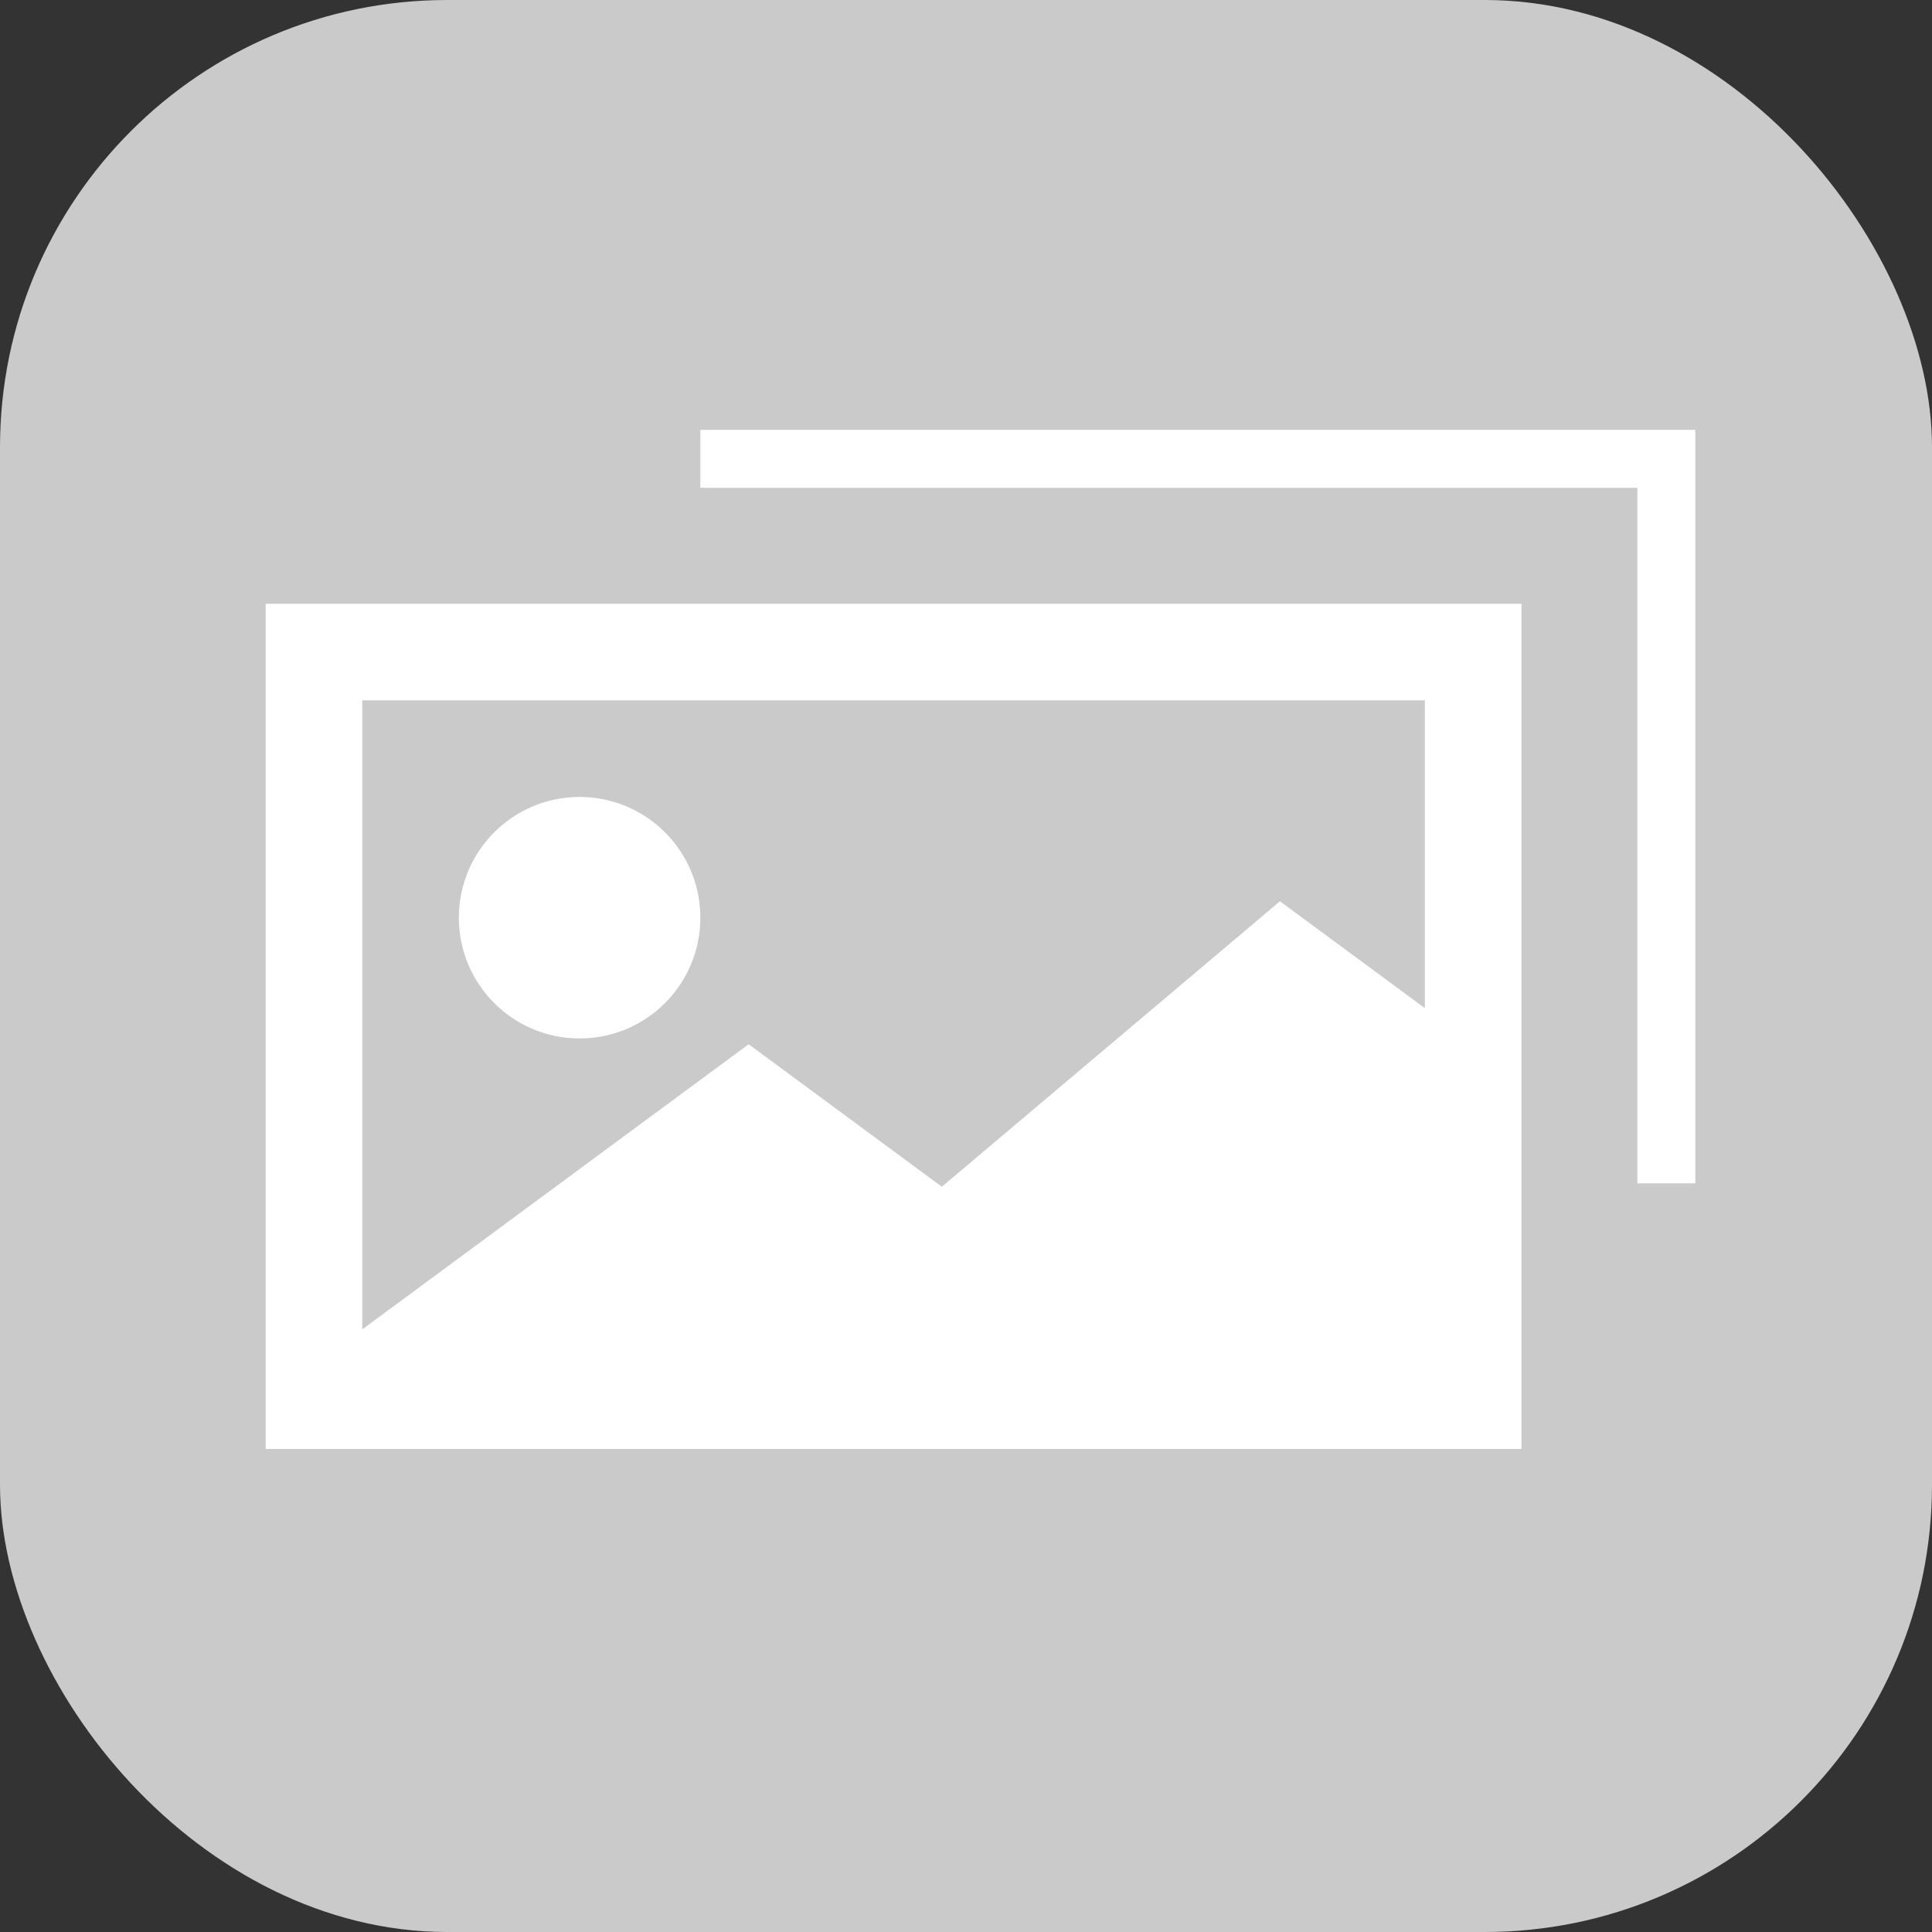 <?xml version="1.0" encoding="UTF-8"?>
<svg id="_레이어_1" data-name="레이어 1" xmlns="http://www.w3.org/2000/svg" viewBox="0 0 40 40">
  <rect x="0" y="0" width="40" height="40" fill="#333333" stroke="none"/>
  <defs>
    <style>
      .cls-1, .cls-2 {
        stroke: #cacaca;
      }

      .cls-1, .cls-2, .cls-3, .cls-4 {
        stroke-miterlimit: 10;
      }

      .cls-1, .cls-2, .cls-5 {
        fill: #cacaca;
      }

      .cls-1, .cls-3 {
        stroke-width: 2px;
      }

      .cls-3, .cls-4 {
        fill: none;
        stroke: #fff;
      }

      .cls-4 {
        stroke-width: 1.2px;
      }

      .cls-5, .cls-6 {
        stroke-width: 0px;
      }

      .cls-6 {
        fill: #fff;
      }
    </style>
  </defs>
  <rect class="cls-5" width="40" height="40" rx="9.26" ry="9.26"/>
  <g>
    <rect class="cls-1" x="7.5" y="12.5" width="24" height="21"/>
    <rect class="cls-2" x="6.5" y="13.5" width="24" height="21"/>
    <circle class="cls-6" cx="12" cy="19" r="2.5"/>
    <path class="cls-6" d="m5.5,29l10-7.38,4,2.95,7-5.91,4,2.95v7.38s-25,.84-25,0Z"/>
    <rect class="cls-3" x="6.5" y="13.5" width="24" height="15.5"/>
    <polyline class="cls-4" points="14.5 9.5 34.5 9.5 34.5 24.5"/>
  </g>
</svg>